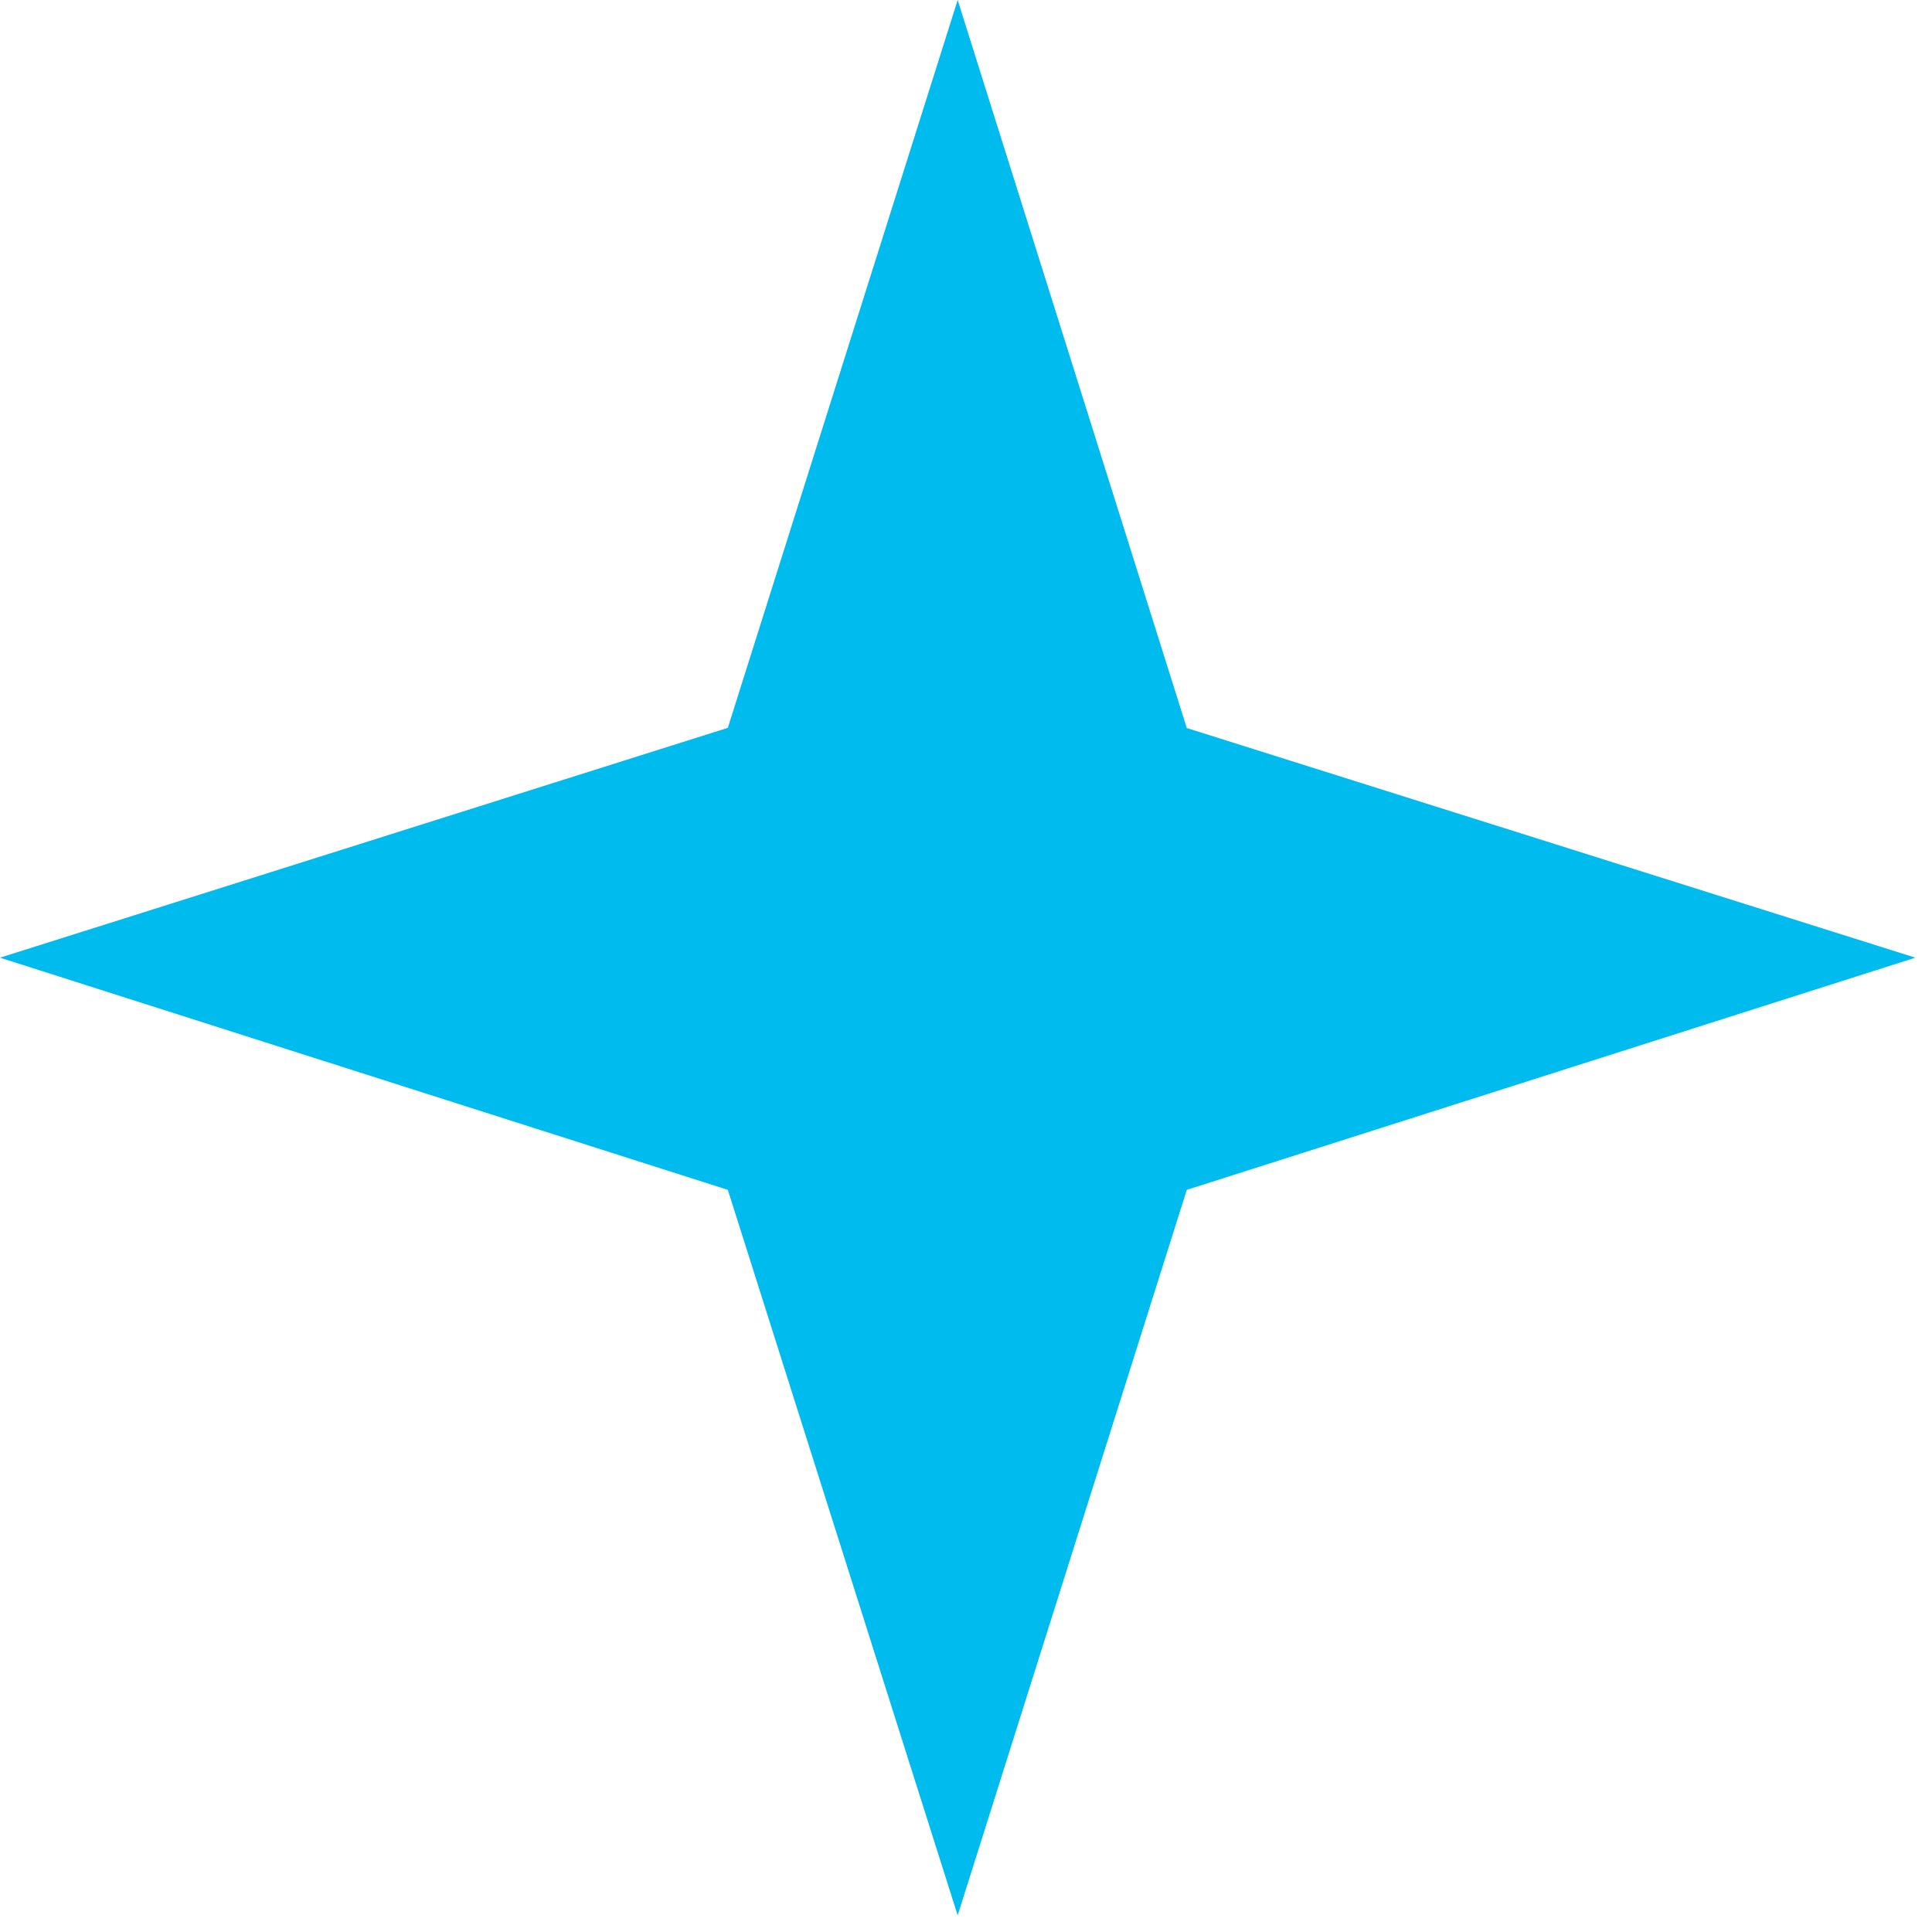 <svg width="29" height="29" fill="none" xmlns="http://www.w3.org/2000/svg"><path d="M14.375 28.75l-3.45-10.89L0 14.375l10.925-3.45L14.375 0l3.439 10.928 10.936 3.447-10.936 3.485-3.439 10.89z" fill="#0BE"/></svg>